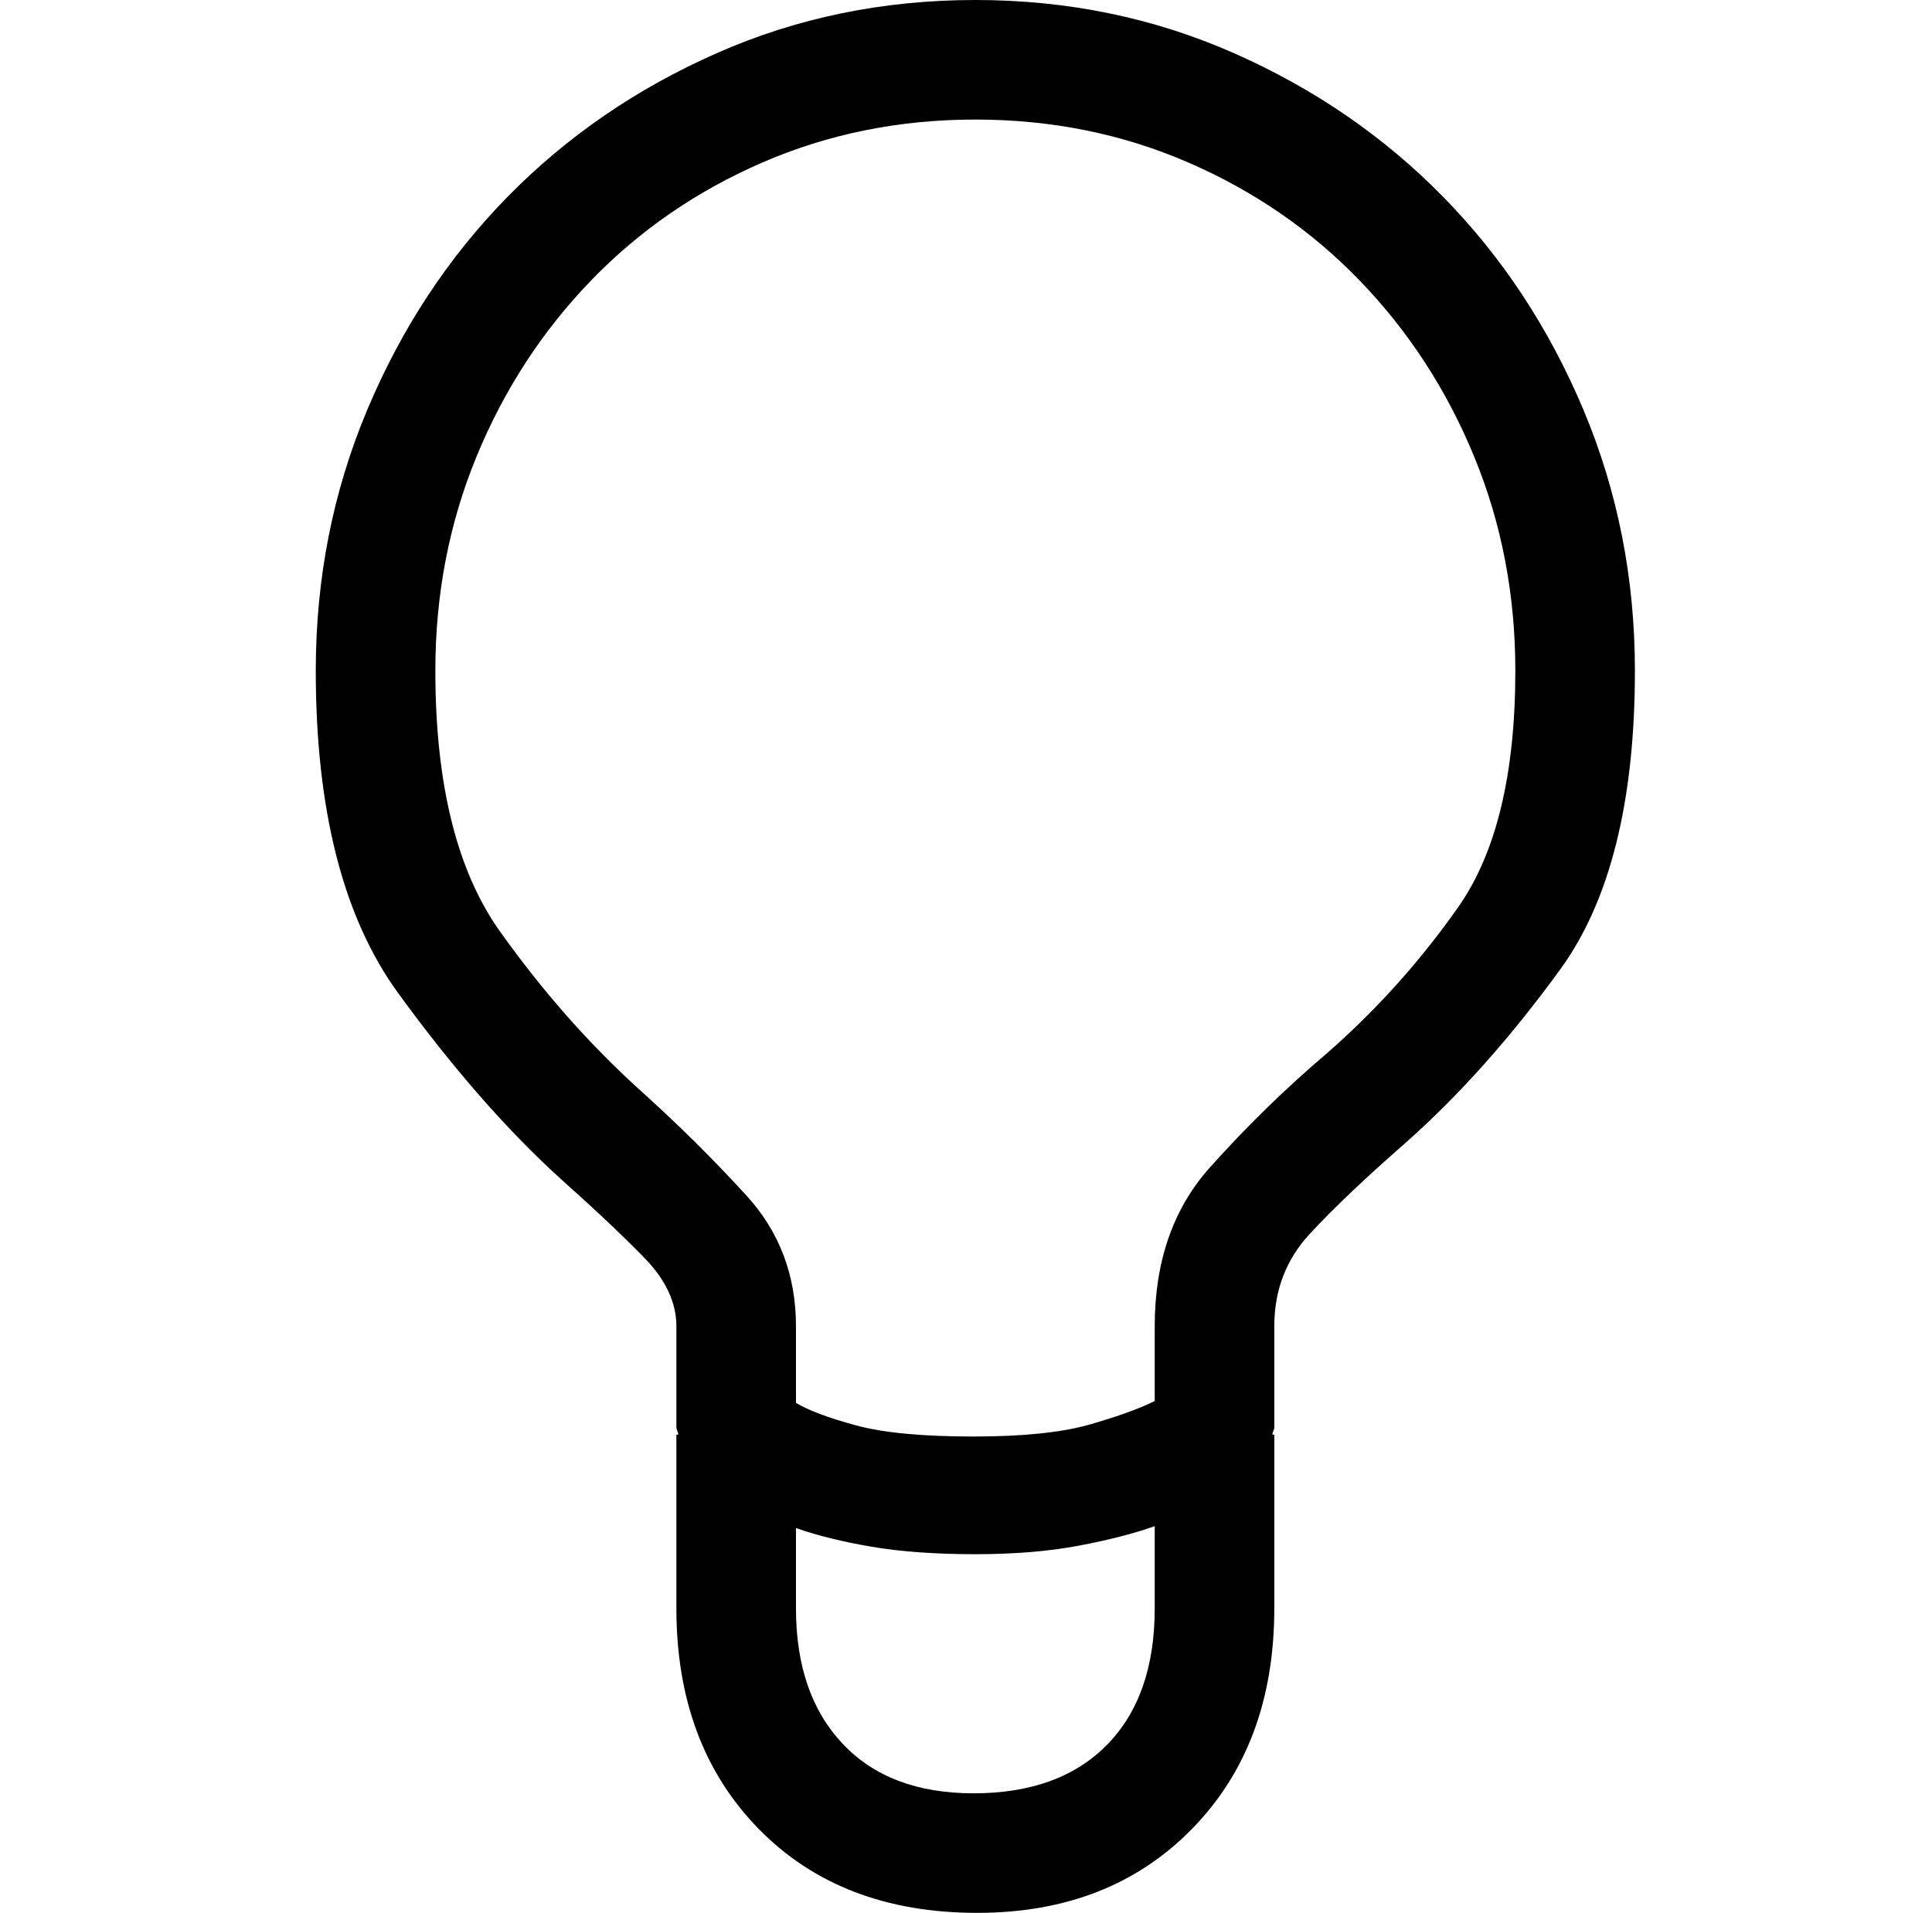 <?xml version="1.0" standalone="no"?>
<!DOCTYPE svg PUBLIC "-//W3C//DTD SVG 1.1//EN" "http://www.w3.org/Graphics/SVG/1.1/DTD/svg11.dtd" >
<svg xmlns="http://www.w3.org/2000/svg" xmlns:xlink="http://www.w3.org/1999/xlink" version="1.1" viewBox="-10 0 1034 1024">
  <g transform="matrix(1 0 0 -1 0 960)">
   <path fill="currentColor"
d="M512 960q-74 0 -138.5 -28.5t-112 -77t-75 -114t-27.5 -139.5q0 -112 44 -172.5t87 -99.5q28 -25 45 -42.5t17 -36.5v-54q0 -1 0.5 -2t0.5 -2h-1v-93q0 -73 44 -118t117 -45q71 0 115 45t44 118v93h-1q0 1 0.5 2t0.5 2v54q0 29 19 49.5t51 48.5q43 38 83 93t40 160
q0 74 -27.5 139.5t-75 114t-112 77t-138.5 28.5zM511 0q-45 0 -70 26.5t-25 72.5v43q17 -6 40.5 -10t55.5 -4q31 0 55 4.5t41 10.5v-44q0 -47 -25.5 -73t-71.5 -26v0zM700 396q-33 -28 -62.5 -61t-29.5 -85v-40q-12 -6 -34.5 -12.5t-62.5 -6.5q-41 0 -63 6t-32 12v41
q0 41 -26.5 70t-56.5 56q-41 37 -75.5 85.5t-34.5 139.5q0 61 22 114.5t61 94t92 63.5t114 23t114 -23t92 -63.5t61 -94t22 -114.5q0 -83 -30.5 -126.5t-70.5 -78.5z" />
  </g>

</svg>
